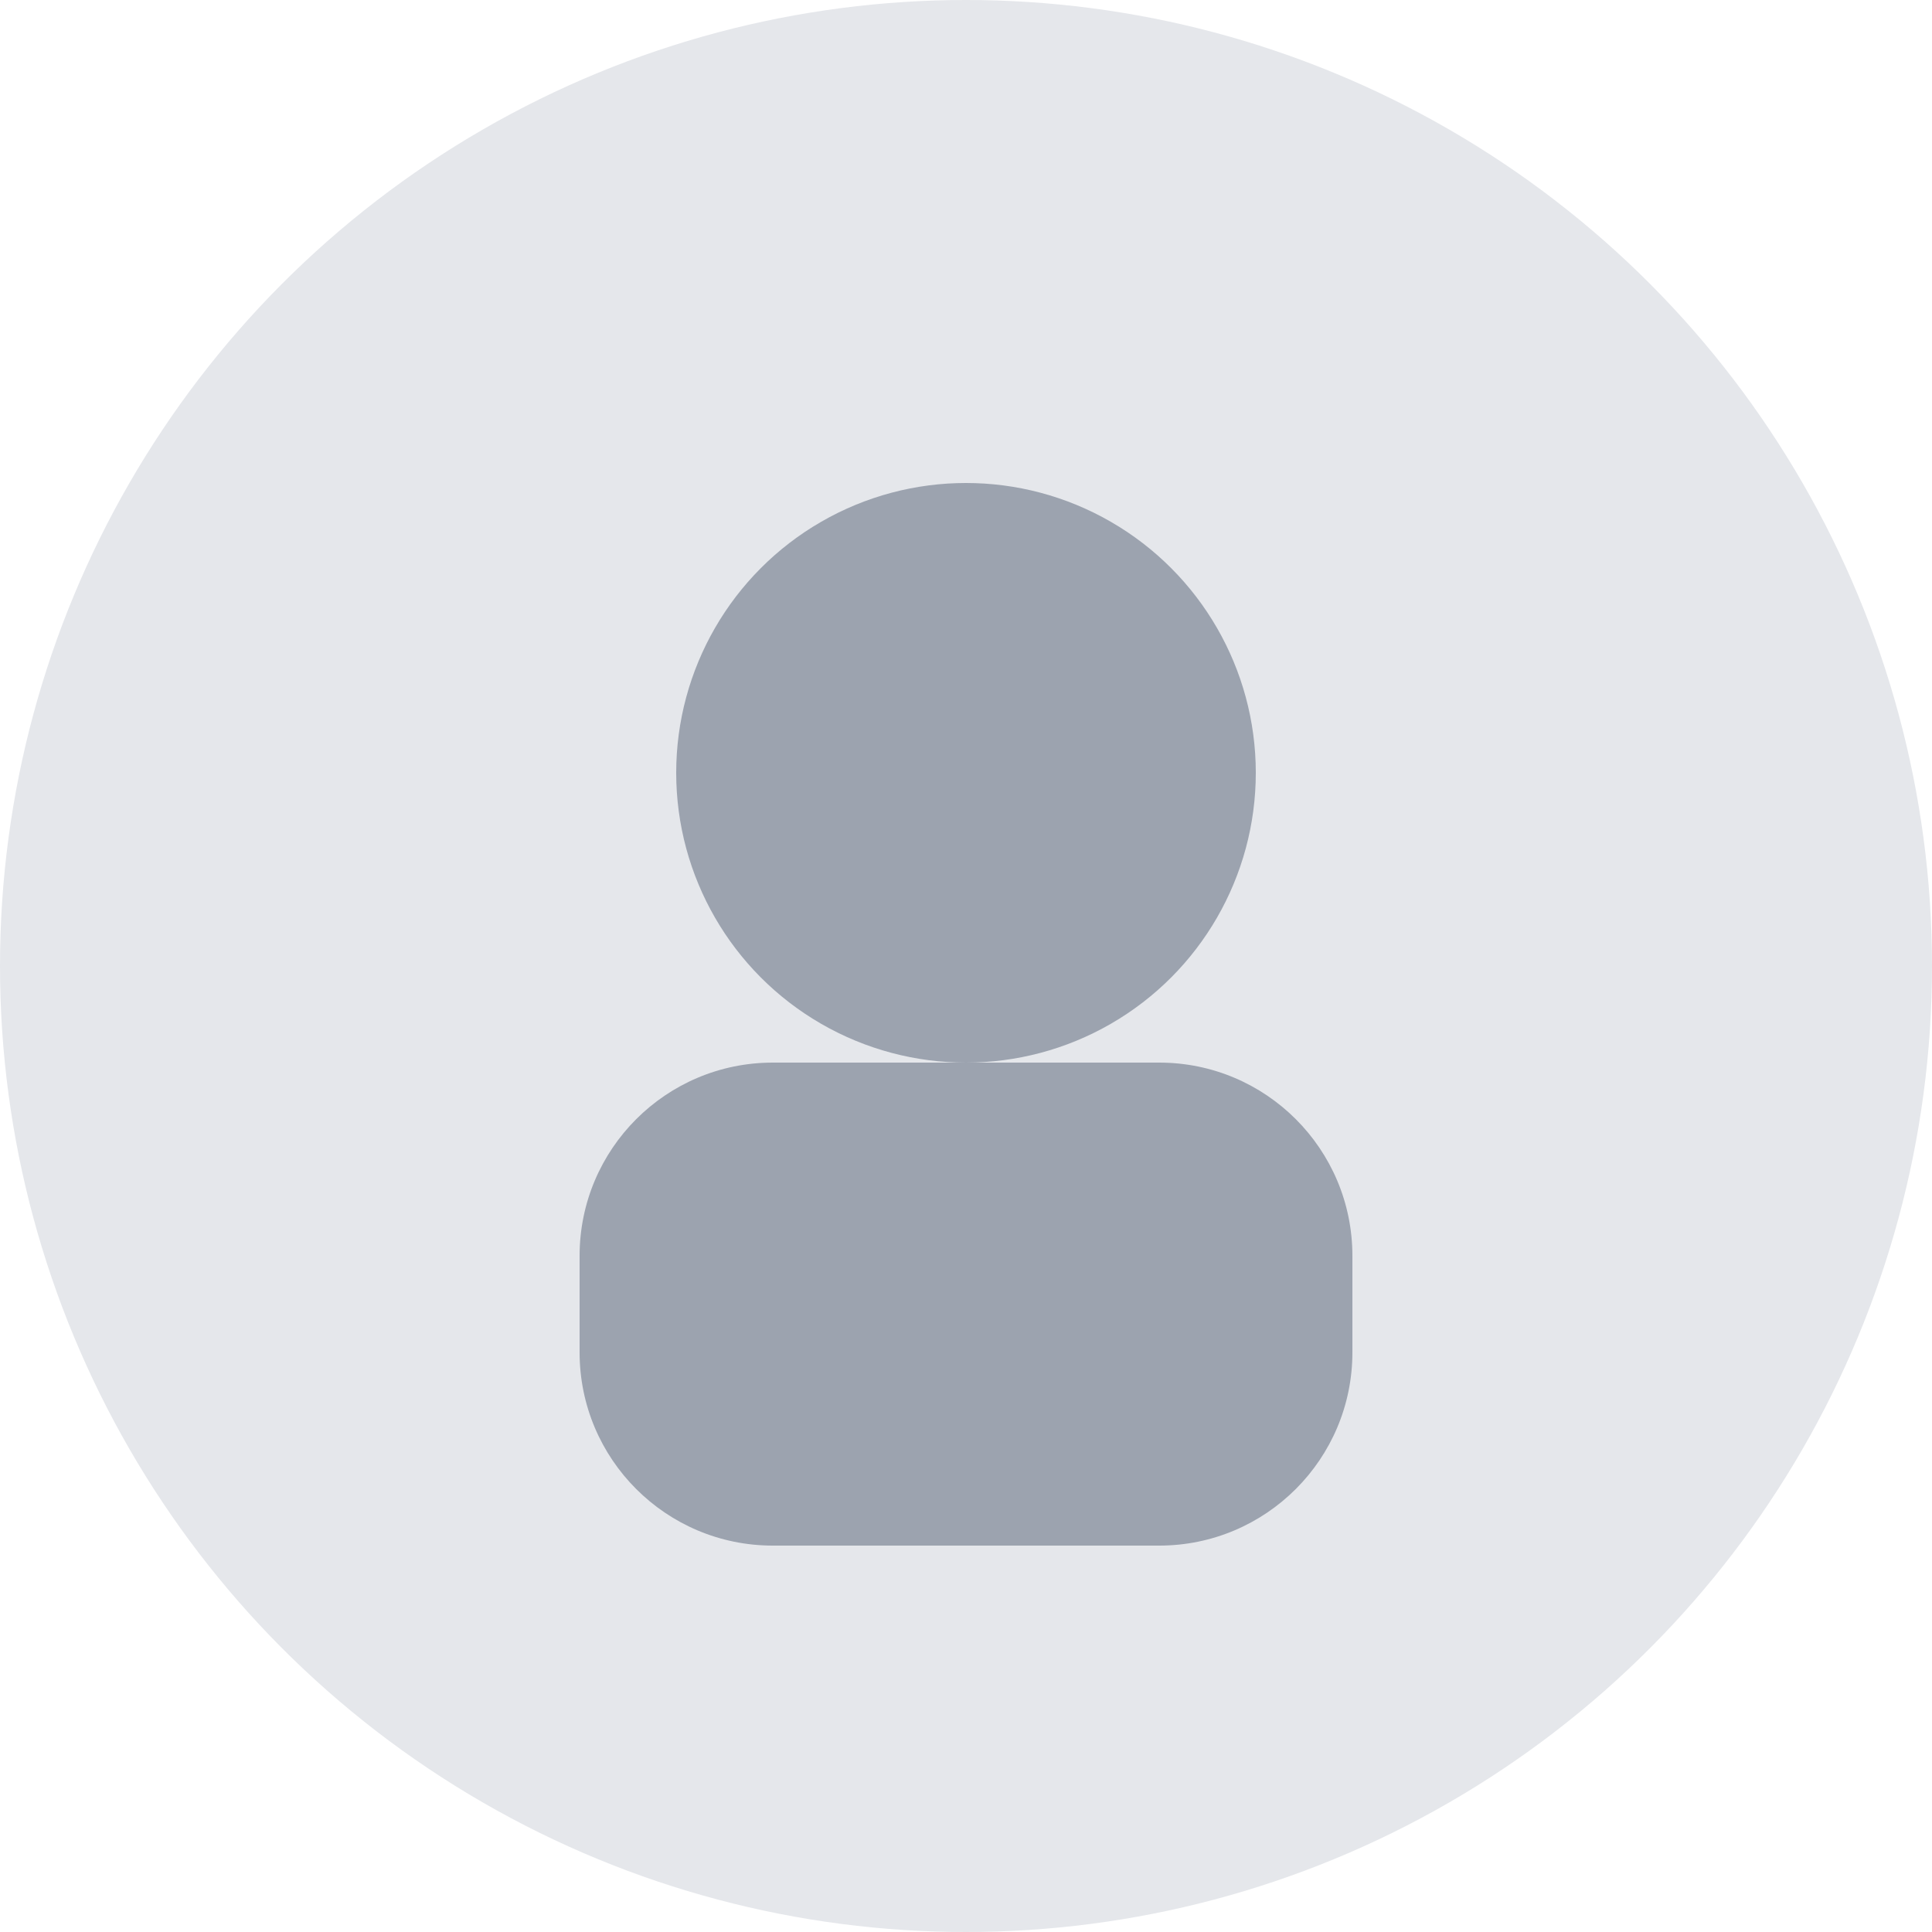 <svg width="100" height="100" viewBox="0 0 100 100" fill="none" xmlns="http://www.w3.org/2000/svg">
  <circle cx="50" cy="50" r="50" fill="#E5E7EB"/>
  <circle cx="50" cy="40" r="15" fill="#9CA3AF"/>
  <path d="M30 65C30 59.477 34.477 55 40 55H60C65.523 55 70 59.477 70 65V70C70 75.523 65.523 80 60 80H40C34.477 80 30 75.523 30 70V65Z" fill="#9CA3AF"/>
</svg> 